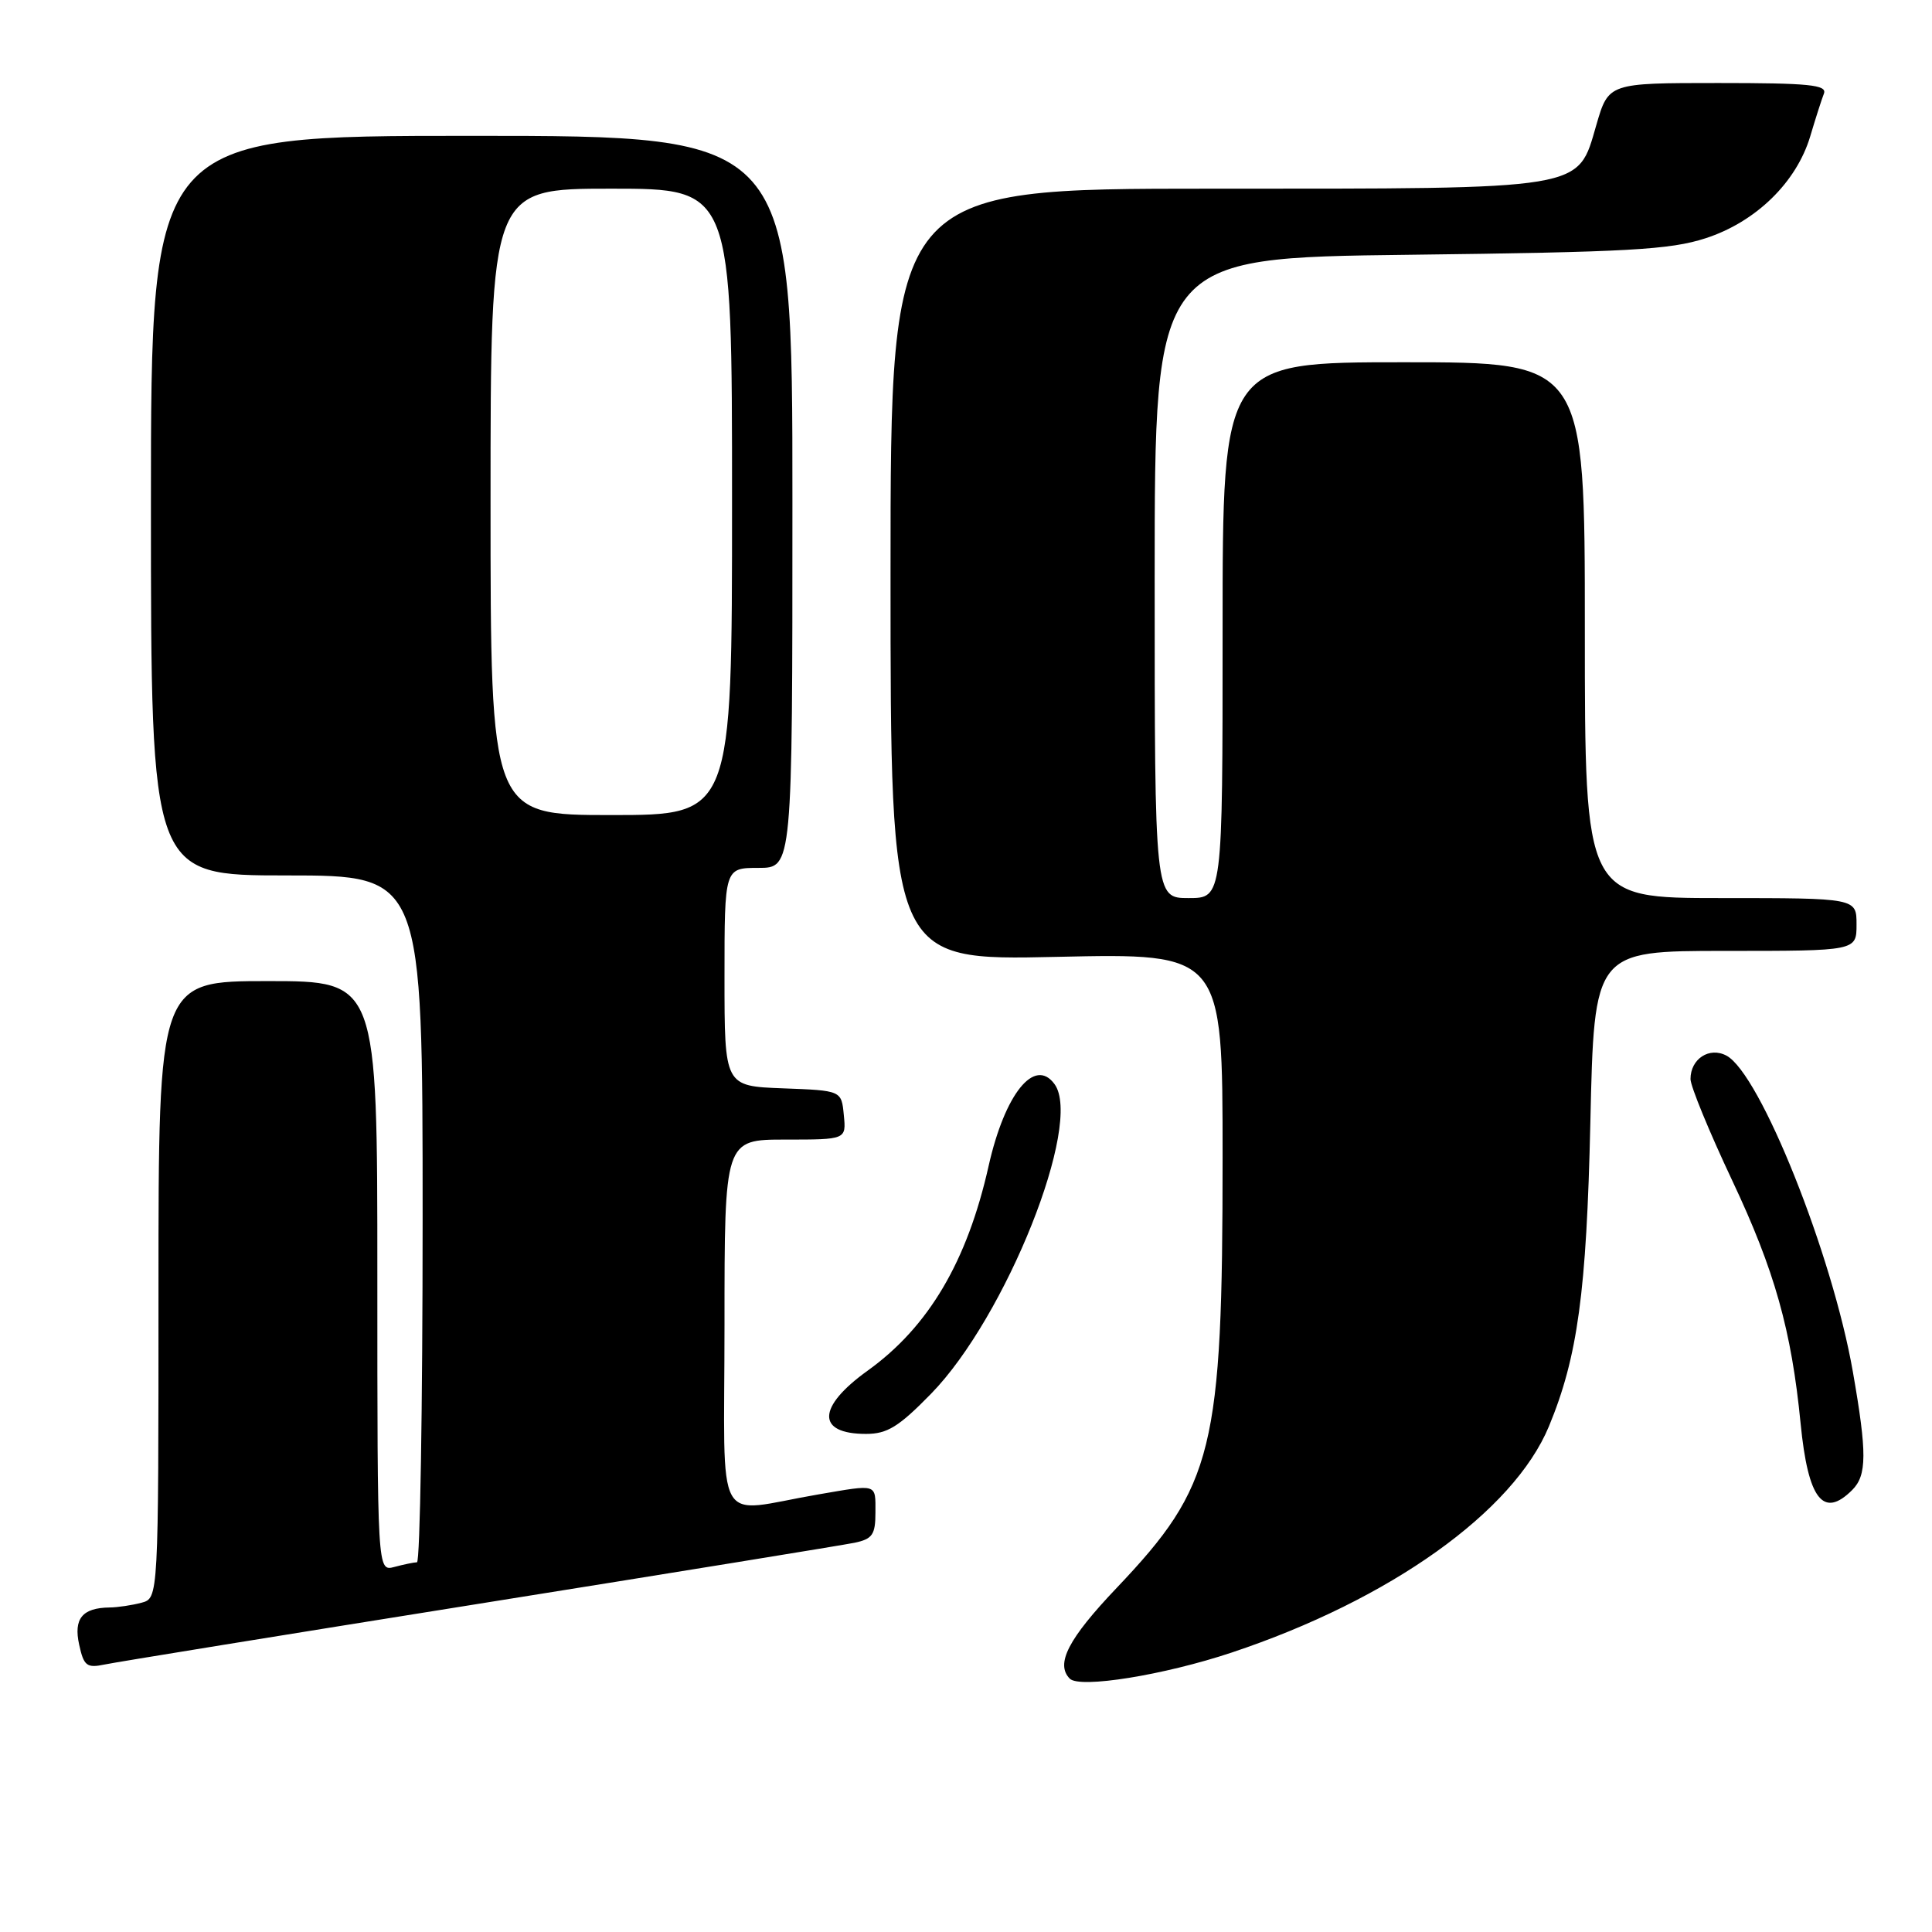 <?xml version="1.0" encoding="UTF-8" standalone="no"?>
<!DOCTYPE svg PUBLIC "-//W3C//DTD SVG 1.1//EN" "http://www.w3.org/Graphics/SVG/1.1/DTD/svg11.dtd" >
<svg xmlns="http://www.w3.org/2000/svg" xmlns:xlink="http://www.w3.org/1999/xlink" version="1.1" viewBox="0 0 256 256">
 <g >
 <path fill="currentColor"
d=" M 163.21 218.97 C 184.20 211.97 200.54 200.32 205.24 189.00 C 209.05 179.80 210.22 171.22 210.73 148.75 C 211.24 126.00 211.24 126.00 228.62 126.00 C 246.00 126.00 246.00 126.00 246.00 122.50 C 246.00 119.00 246.00 119.00 228.00 119.00 C 210.00 119.00 210.00 119.00 210.00 83.50 C 210.00 48.00 210.00 48.00 186.00 48.00 C 162.00 48.00 162.00 48.00 162.00 83.50 C 162.00 119.00 162.00 119.00 157.50 119.00 C 153.00 119.00 153.00 119.00 153.00 76.58 C 153.00 34.16 153.00 34.16 186.75 33.76 C 215.70 33.41 221.28 33.10 226.00 31.57 C 232.66 29.41 238.03 24.17 239.86 18.08 C 240.56 15.72 241.38 13.16 241.68 12.40 C 242.12 11.24 239.71 11.00 227.68 11.00 C 213.14 11.00 213.14 11.00 211.52 16.57 C 209.00 25.24 210.47 25.00 160.53 25.00 C 118.00 25.00 118.00 25.00 118.00 76.14 C 118.00 127.28 118.00 127.28 140.00 126.79 C 162.00 126.30 162.00 126.30 162.00 153.32 C 162.00 192.12 160.84 196.85 147.97 210.40 C 141.54 217.16 139.83 220.48 141.75 222.43 C 143.07 223.76 154.21 221.97 163.21 218.97 Z  M 63.50 212.50 C 89.35 208.37 111.74 204.73 113.25 204.42 C 115.60 203.92 116.00 203.35 116.00 200.42 C 116.00 196.54 116.36 196.66 108.43 198.02 C 94.39 200.42 96.00 203.32 96.00 175.55 C 96.00 151.00 96.00 151.00 104.06 151.00 C 112.13 151.00 112.13 151.00 111.81 147.75 C 111.50 144.50 111.50 144.50 103.75 144.21 C 96.00 143.92 96.00 143.92 96.00 129.46 C 96.00 115.00 96.00 115.00 100.50 115.00 C 105.00 115.00 105.00 115.00 105.00 66.50 C 105.00 18.00 105.00 18.00 62.50 18.00 C 20.00 18.00 20.00 18.00 20.00 67.00 C 20.00 116.00 20.00 116.00 38.00 116.00 C 56.00 116.00 56.00 116.00 56.00 161.50 C 56.00 186.53 55.66 207.01 55.25 207.01 C 54.84 207.02 53.49 207.30 52.25 207.63 C 50.00 208.23 50.00 208.23 50.00 169.12 C 50.00 130.00 50.00 130.00 35.50 130.00 C 21.00 130.00 21.00 130.00 21.00 170.88 C 21.00 211.77 21.00 211.77 18.75 212.37 C 17.51 212.70 15.60 212.99 14.50 213.00 C 10.90 213.05 9.73 214.49 10.49 217.93 C 11.10 220.74 11.50 221.05 13.84 220.56 C 15.30 220.25 37.65 216.63 63.50 212.50 Z  M 245.43 197.43 C 247.38 195.48 247.40 192.55 245.52 181.80 C 242.81 166.23 233.23 142.26 228.77 139.88 C 226.51 138.67 224.00 140.30 224.00 142.98 C 224.00 143.93 226.49 149.98 229.53 156.43 C 235.15 168.34 237.38 176.26 238.59 188.62 C 239.58 198.69 241.59 201.27 245.43 197.43 Z  M 123.37 184.68 C 133.29 174.52 143.53 148.84 139.73 143.65 C 137.09 140.03 133.15 144.93 131.00 154.48 C 128.16 167.15 123.05 175.81 114.98 181.61 C 108.25 186.44 108.15 190.00 114.75 190.00 C 117.57 190.00 119.09 189.06 123.37 184.68 Z  M 65.00 66.50 C 65.00 25.00 65.00 25.00 81.00 25.00 C 97.00 25.00 97.00 25.00 97.00 66.50 C 97.00 108.00 97.00 108.00 81.00 108.00 C 65.00 108.00 65.00 108.00 65.00 66.50 Z "/>
</g>
</svg>